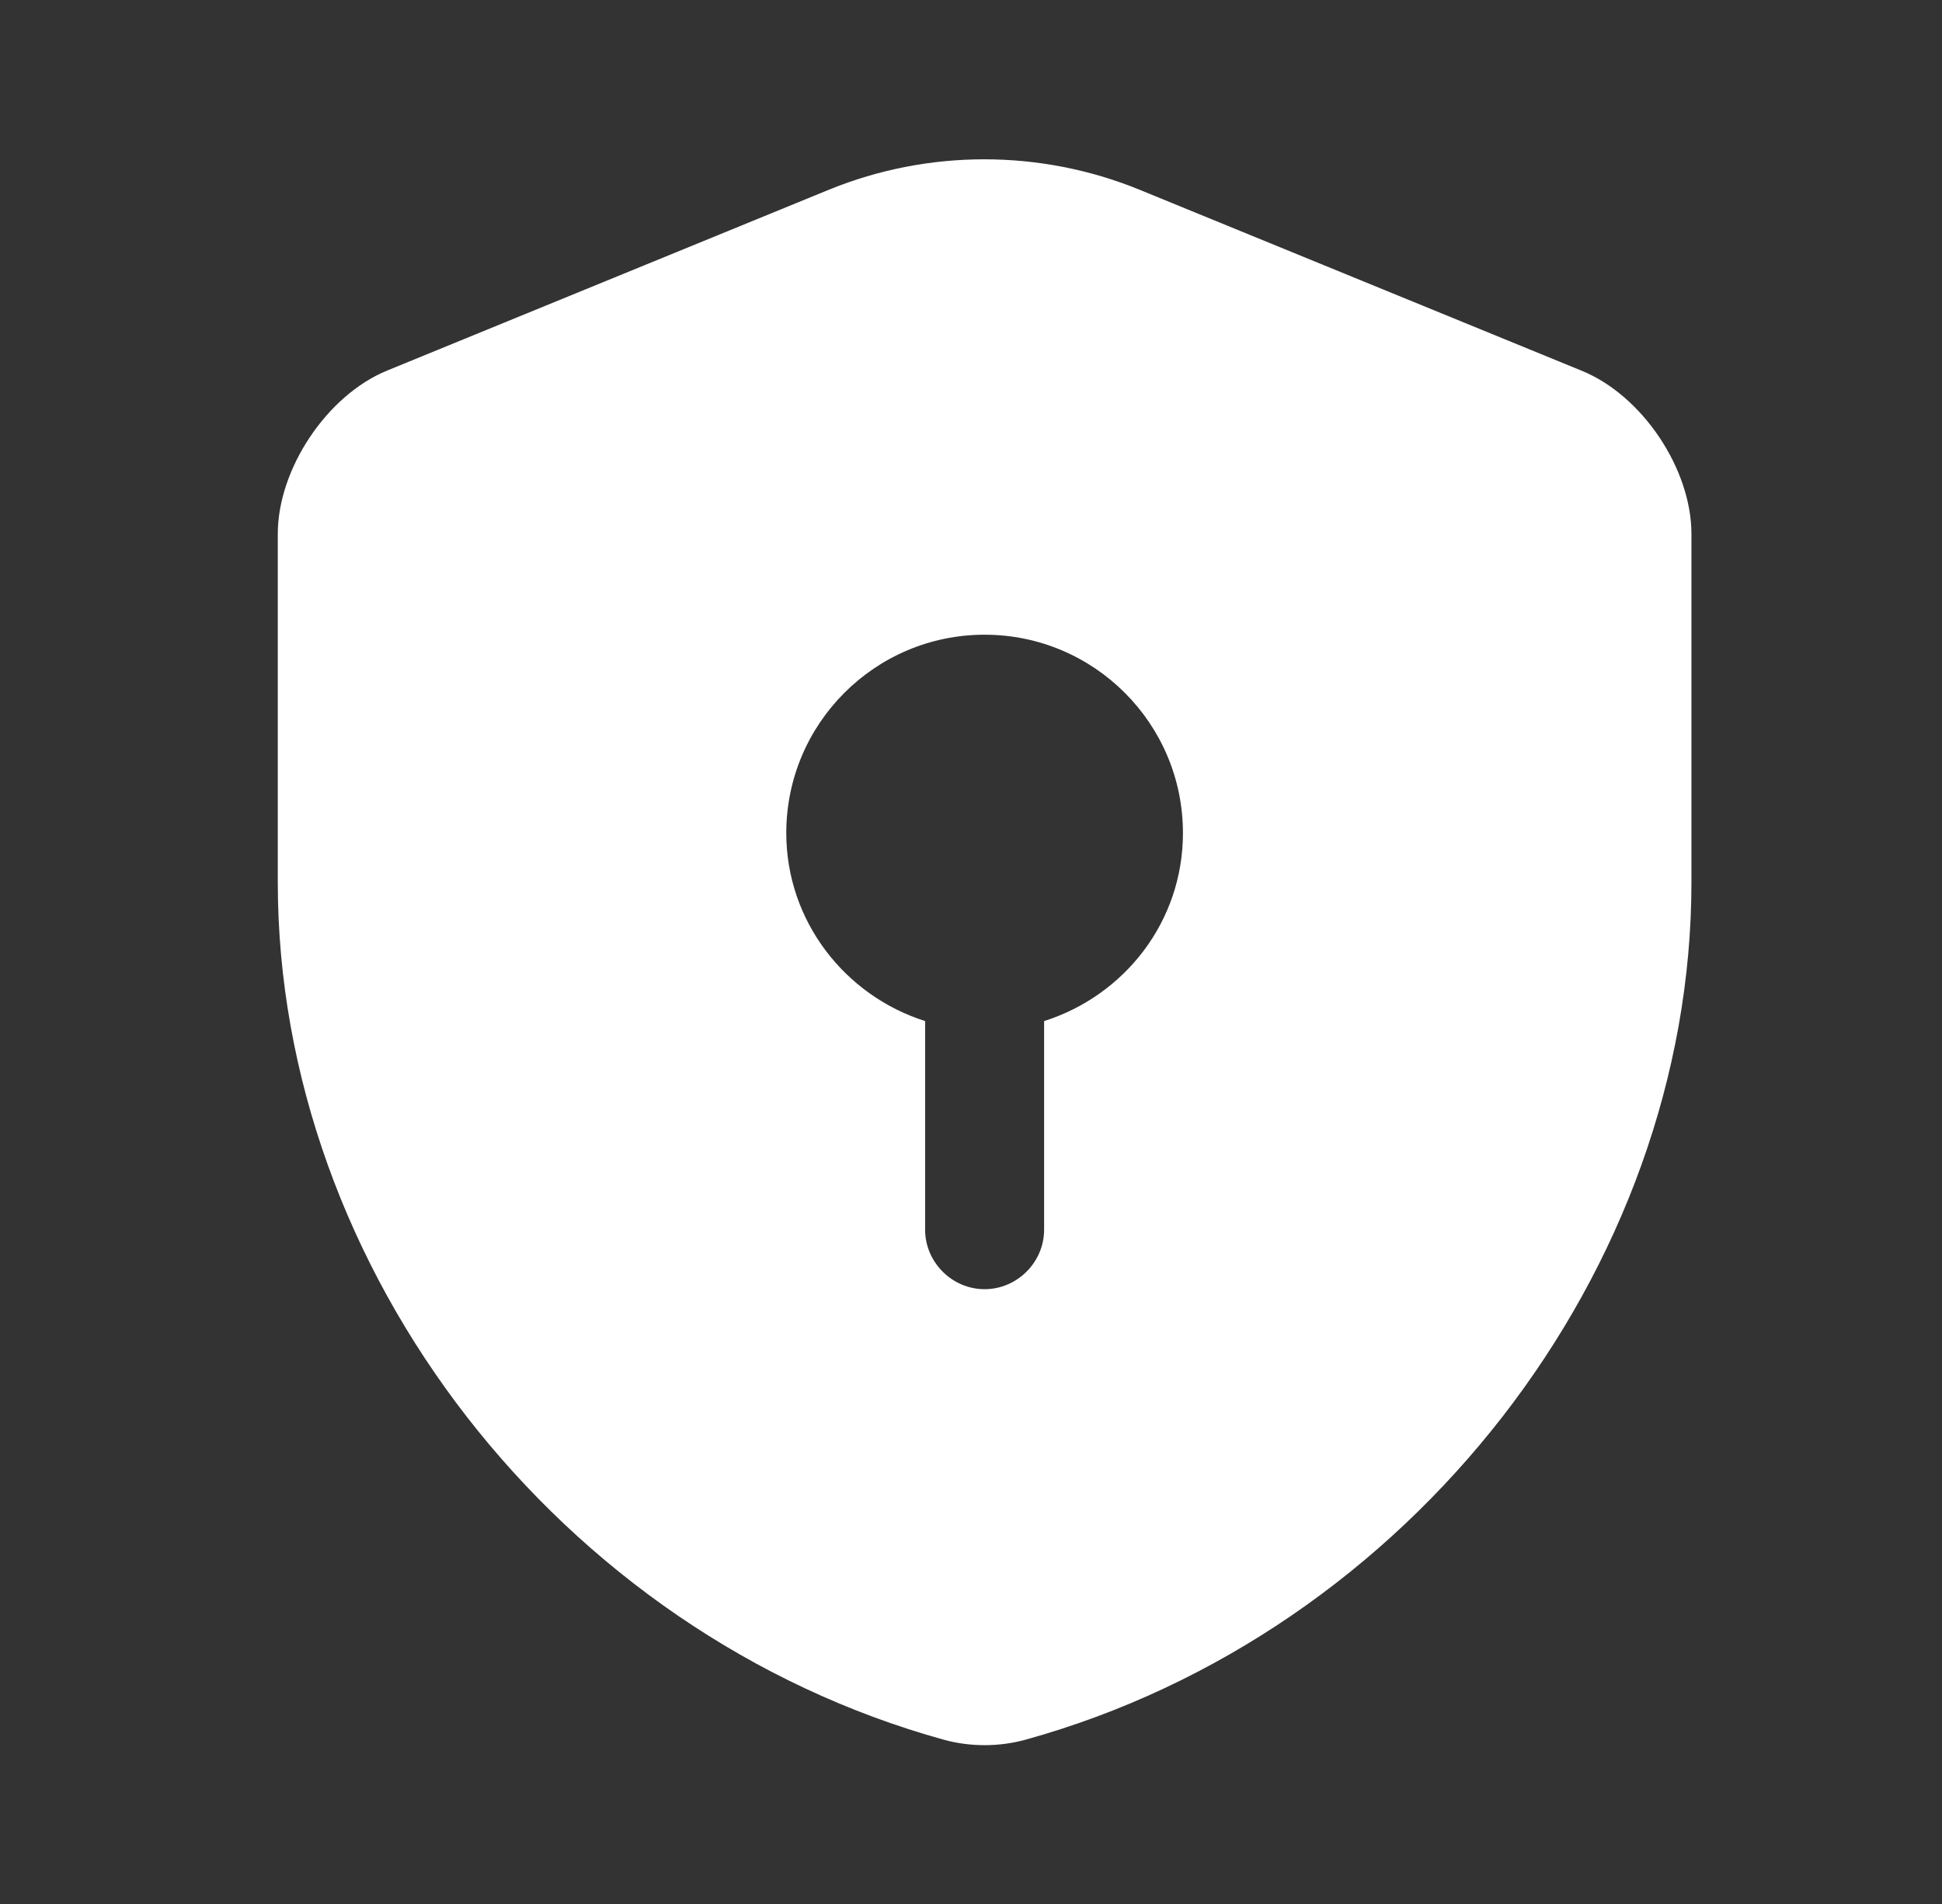 <svg width="51" height="50" viewBox="0 0 51 50" fill="none" xmlns="http://www.w3.org/2000/svg">
<rect x="0" y="0" width="51" height="50" fill="#333333" stroke="none"/>
<path d="M44.42 23.168V14.022C44.42 12.314 43.128 10.376 41.524 9.73L29.92 4.98C27.316 3.918 24.378 3.918 21.774 4.98L10.17 9.73C8.587 10.376 7.295 12.314 7.295 14.022V23.168C7.295 33.355 14.691 42.897 24.795 45.689C25.482 45.876 26.232 45.876 26.92 45.689C37.024 42.897 44.42 33.355 44.42 23.168ZM27.42 26.814V32.293C27.42 33.147 26.712 33.855 25.857 33.855C25.003 33.855 24.295 33.147 24.295 32.293V26.814C22.191 26.147 20.649 24.189 20.649 21.876C20.649 19.001 22.982 16.668 25.857 16.668C28.732 16.668 31.066 19.001 31.066 21.876C31.066 24.21 29.524 26.147 27.42 26.814Z" fill="white"/>
</svg>

